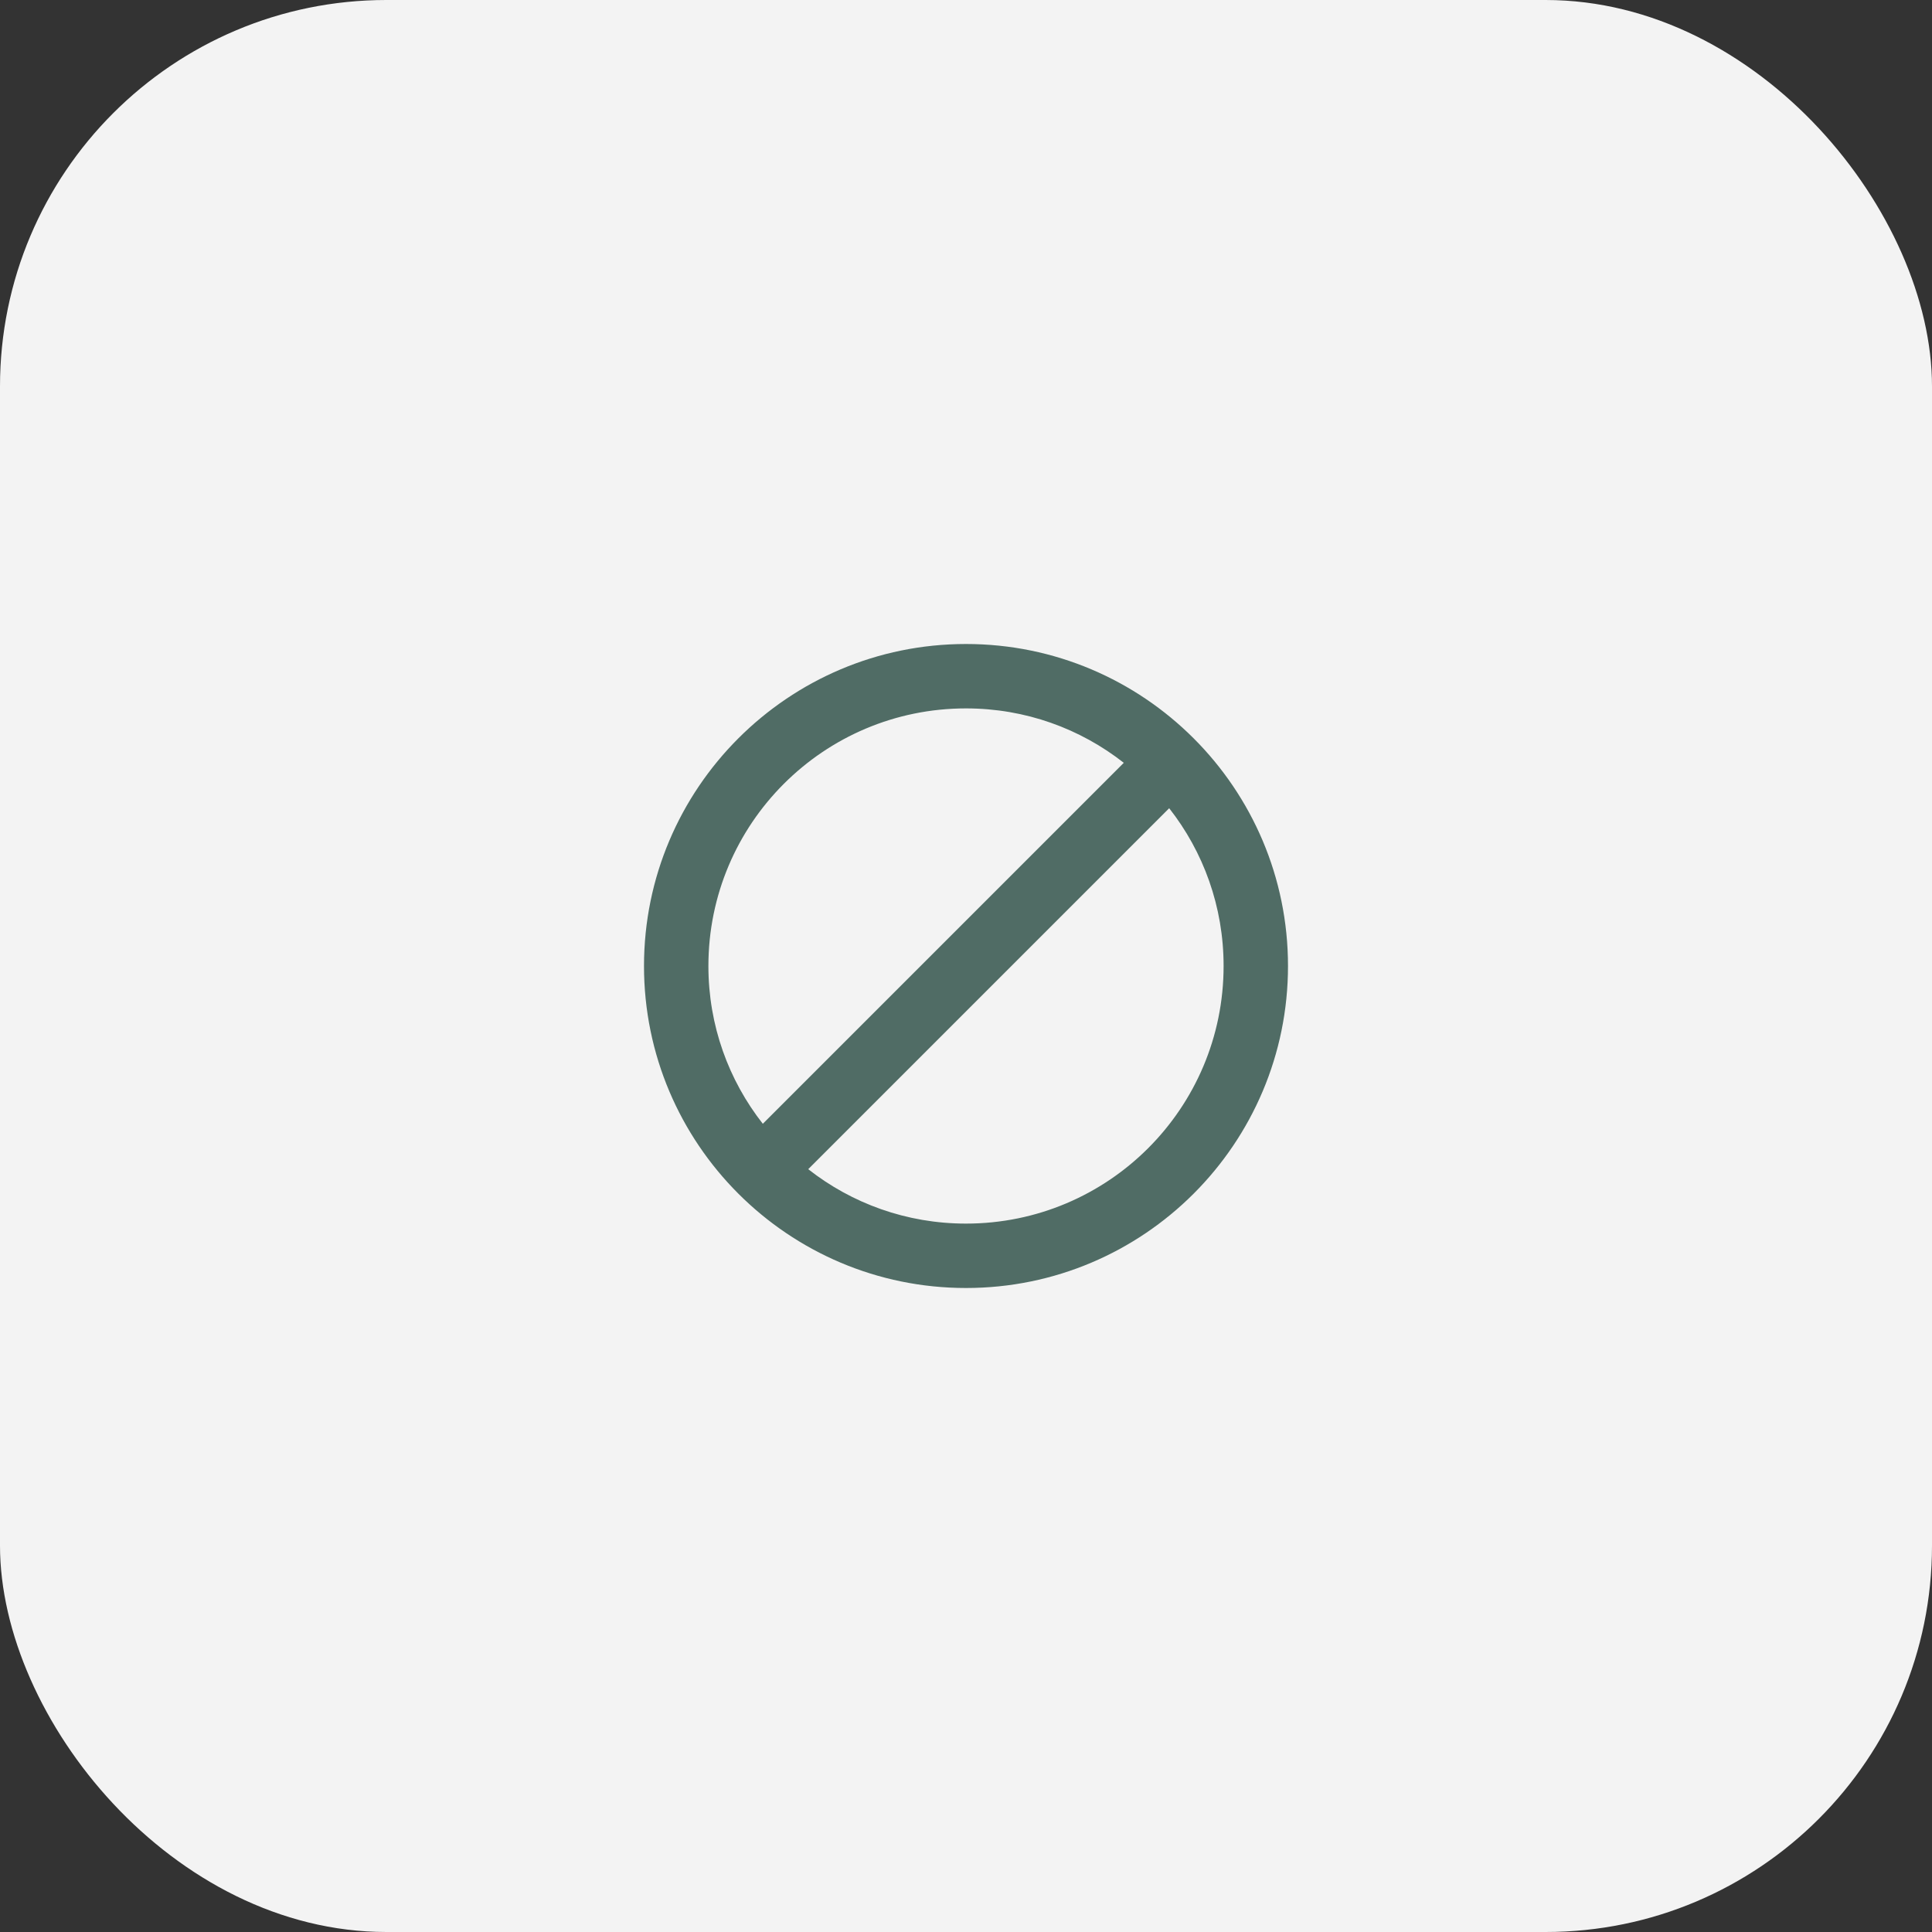 <svg width="60" height="60" viewBox="0 0 60 60" fill="none" xmlns="http://www.w3.org/2000/svg">
<rect x="0" y="0" width="60" height="60" fill="#333333" stroke="none"/>
<rect width="60" height="60" rx="12" fill="#F3F3F3"/>
<path d="M30 20C24.48 20 20 24.48 20 30C20 35.52 24.48 40 30 40C35.52 40 40 35.52 40 30C40 24.48 35.52 20 30 20ZM22 30C22 25.58 25.58 22 30 22C31.85 22 33.55 22.63 34.9 23.69L23.69 34.9C22.63 33.55 22 31.85 22 30ZM30 38C28.15 38 26.45 37.37 25.1 36.31L36.31 25.1C37.37 26.45 38 28.15 38 30C38 34.42 34.42 38 30 38Z" fill="#506C65"/>
</svg>

